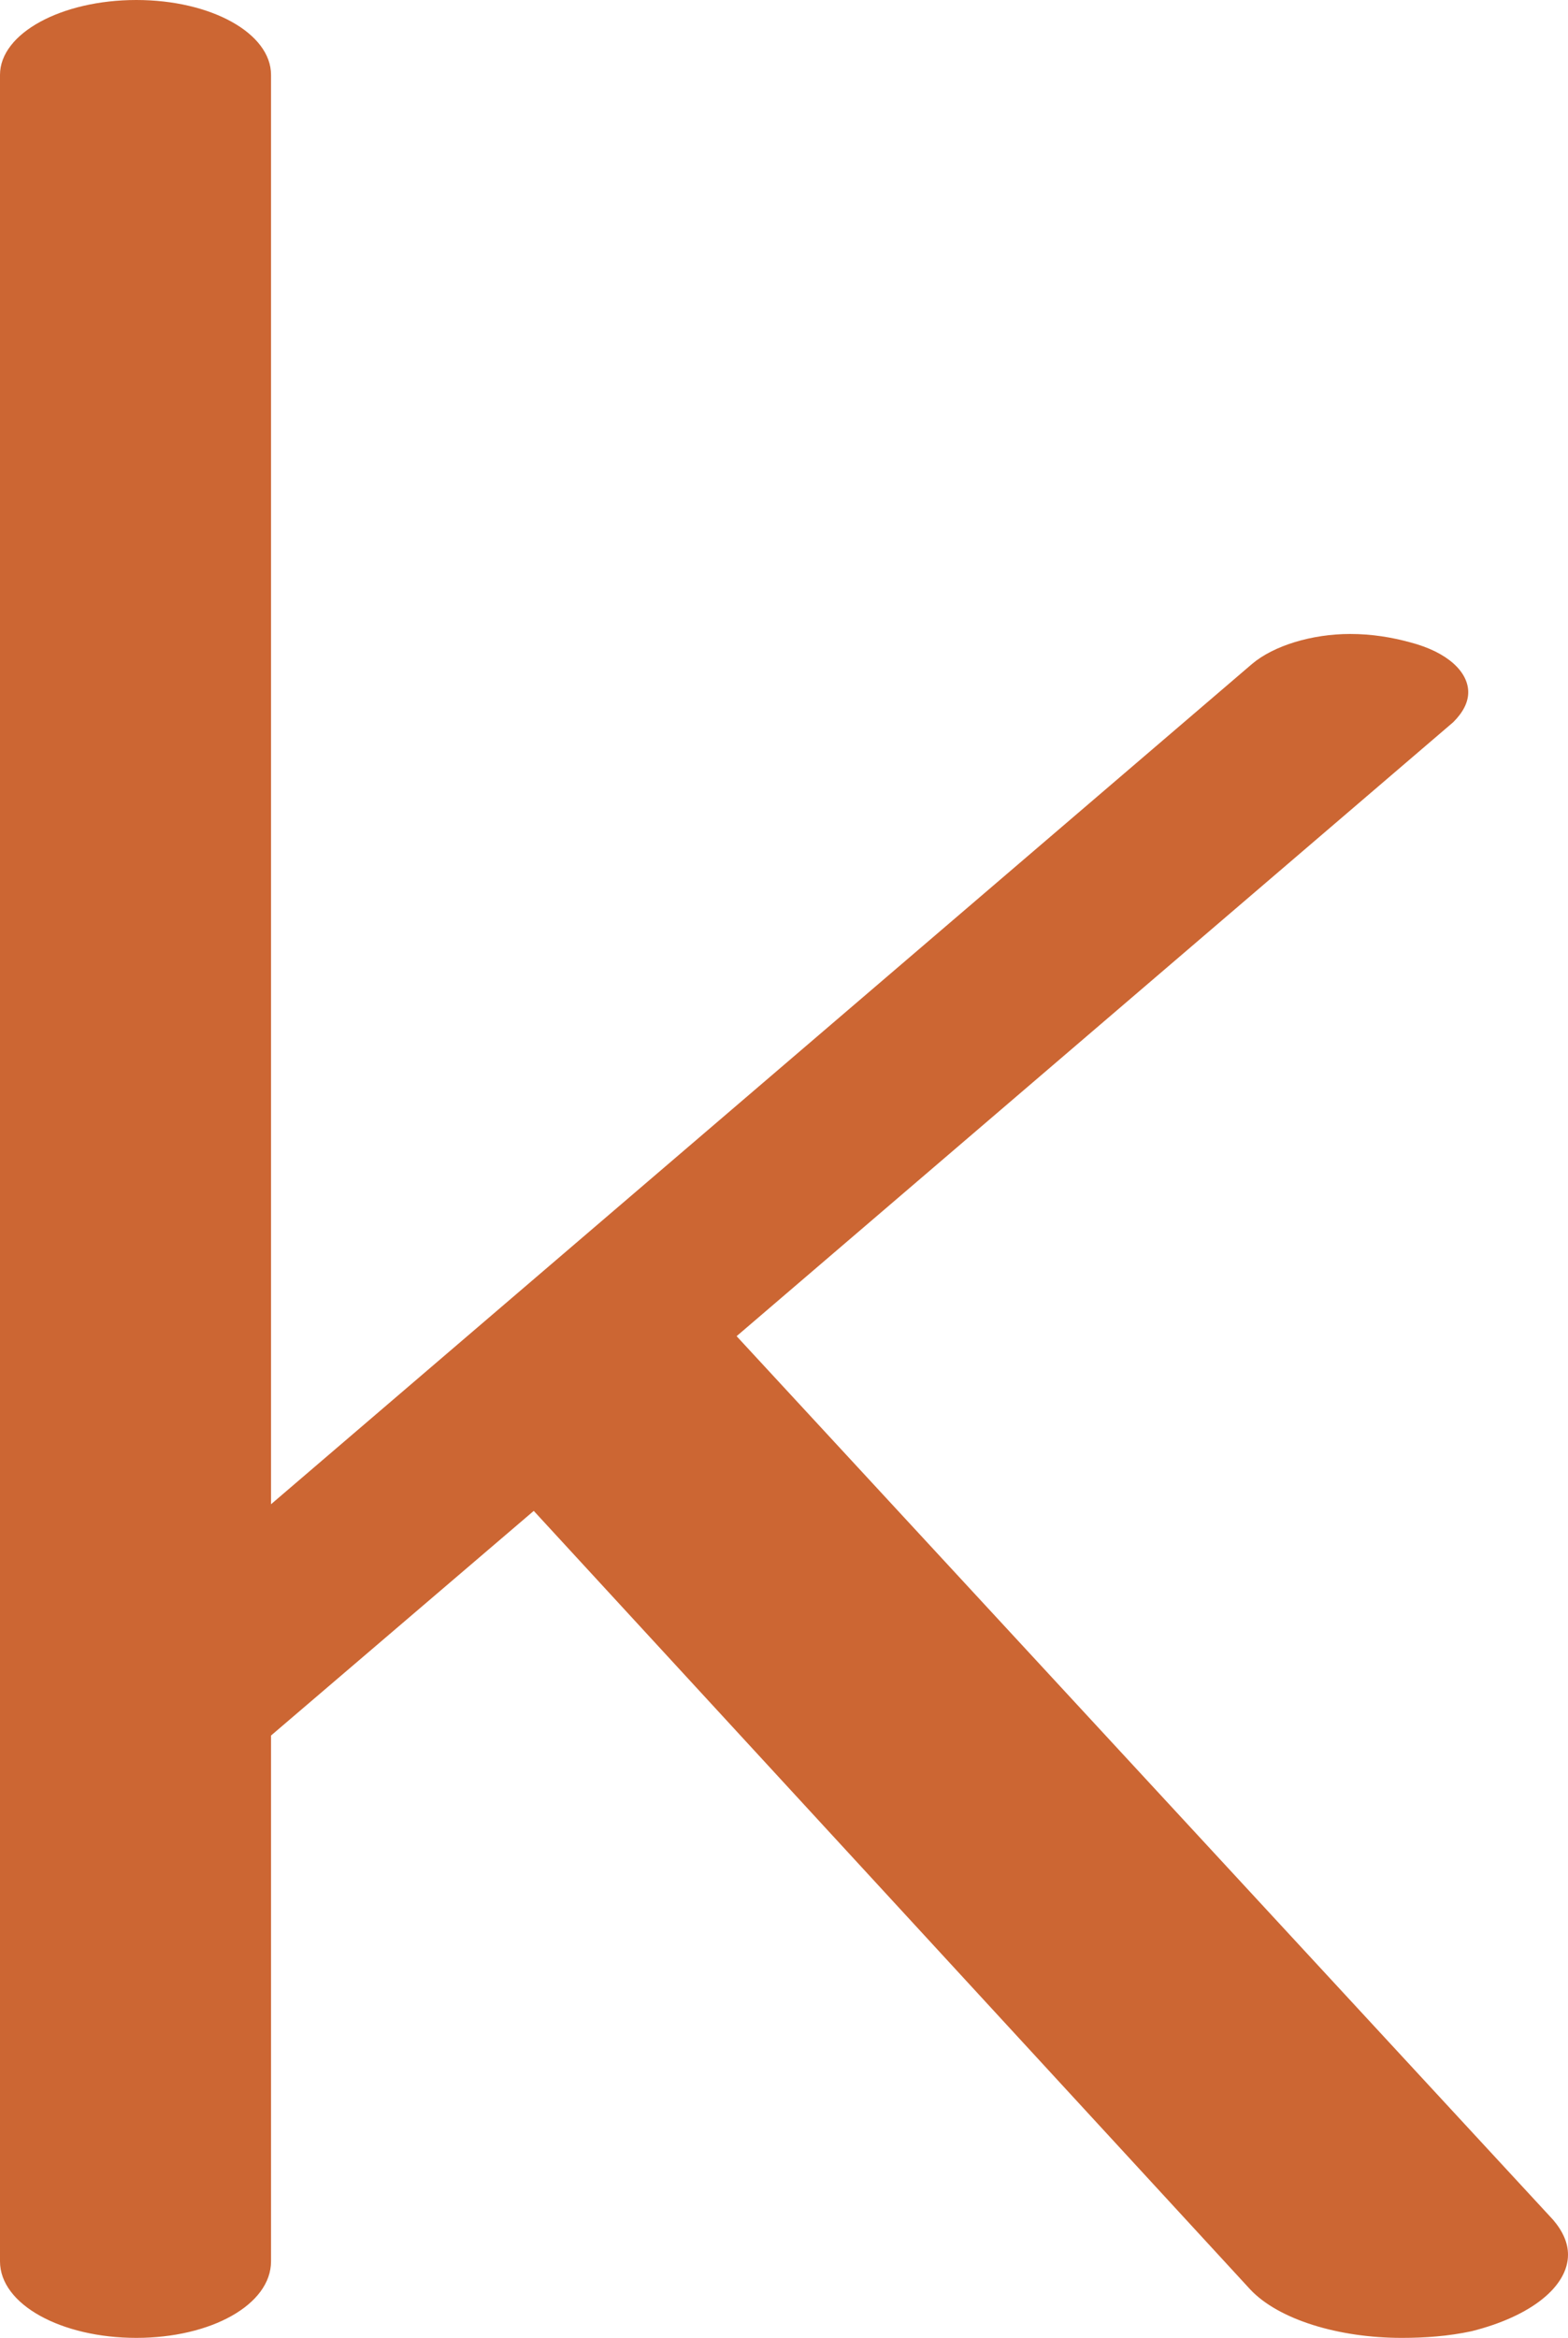 <?xml version="1.0" encoding="UTF-8"?>
<!DOCTYPE svg PUBLIC "-//W3C//DTD SVG 1.1//EN" "http://www.w3.org/Graphics/SVG/1.1/DTD/svg11.dtd">
<!-- Creator: CorelDRAW X8 -->
<svg xmlns="http://www.w3.org/2000/svg" xml:space="preserve" width="943px" height="1405px" version="1.1" style="shape-rendering:geometricPrecision; text-rendering:geometricPrecision; image-rendering:optimizeQuality; fill-rule:evenodd; clip-rule:evenodd"
viewBox="0 0 943 1405"
 xmlns:xlink="http://www.w3.org/1999/xlink">
 <defs>
  <style type="text/css">
   <![CDATA[
    .fil0 {fill:#CC6633;fill-rule:nonzero}
   ]]>
  </style>
 </defs>
 <g id="Layer_x0020_1">
  <path class="fil0" d="M0 45c0,-25 37,-45 82,-45 45,0 81,20 81,45l0 859 590 -505c13,-11 36,-18 59,-18 13,0 25,2 36,5 23,6 35,18 35,30 0,6 -3,12 -9,18l-431 369 491 531c6,7 9,14 9,21 0,19 -22,37 -58,46 -14,3 -28,4 -42,4 -38,0 -74,-11 -91,-29l-431 -468 -158 135 0 316c0,26 -36,46 -81,46 -45,0 -82,-20 -82,-46l0 -1314z"/>
 </g>
</svg>
